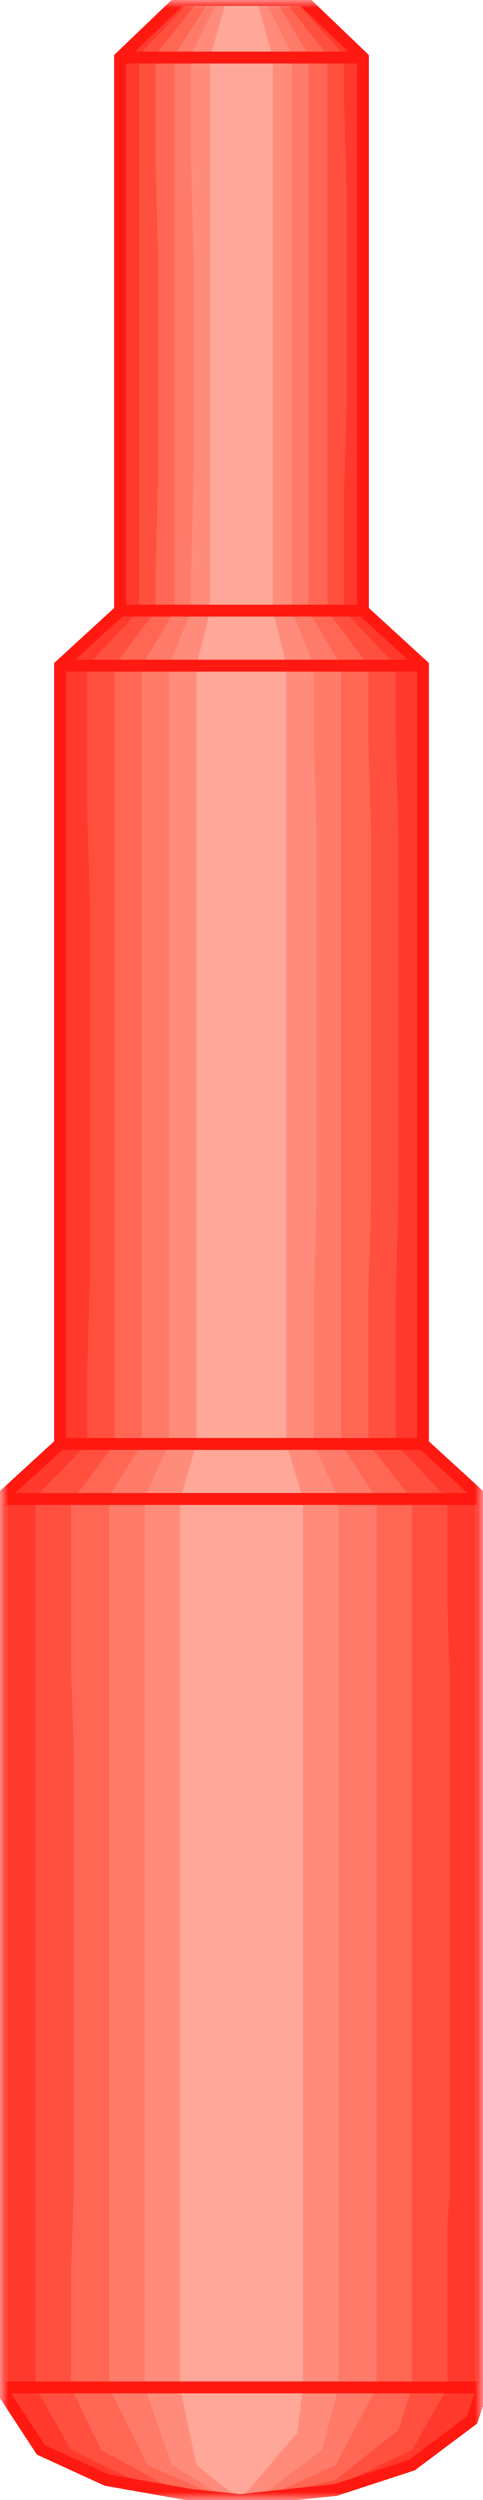 <svg width="29" height="150" viewBox="0 0 29 150" fill="none" xmlns="http://www.w3.org/2000/svg">
<g clip-path="url(#clip0_2914_170011)">
<mask id="mask0_2914_170011" style="mask-type:luminance" maskUnits="userSpaceOnUse" x="0" y="0" width="29" height="150">
<path d="M29 0H0V150H29V0Z" fill="white"/>
</mask>
<g mask="url(#mask0_2914_170011)">
<path d="M29 143.243V89.94L25.395 86.637V39.94L21.791 36.637V3.453L18.186 0H10.814L7.209 3.453V36.637L3.605 39.94V86.637L0 89.94V143.243L2.458 146.997L6.39 148.799L11.469 149.7L14.418 150L20.152 149.399L24.74 147.898L28.345 145.195L29 143.243Z" fill="#FF3A2C"/>
<path d="M26.87 143.243V133.183L27.034 131.532V129.88V101.502L26.87 96.546V89.94L23.757 86.637V77.778L23.921 71.922V50.15L23.757 44.294V39.94L20.644 36.637V30.33L20.808 24.024V11.562L20.644 5.405V3.303L17.695 0H16.876H16.22H15.401H11.469L8.356 3.303V9.61V15.766V28.228V34.535V36.637L5.243 39.94V48.649L5.407 54.505V76.276L5.243 82.132V86.637L2.458 89.49L2.13 89.94V91.592V99.85V104.955V131.532V136.486V143.243L4.26 146.997L8.684 149.099L13.271 149.85H14.582H15.729L20.316 149.099L24.74 146.997L26.87 143.243Z" fill="#FF503F"/>
<path d="M24.74 143.243V133.183V131.532V129.88V101.502V96.546V89.94L22.119 86.637V77.778L22.282 71.922V50.15L22.119 44.294V39.94L19.661 36.637V30.33V24.024V11.562V5.405V3.303L17.039 0H16.384H15.893H15.237H11.96L9.339 3.303V9.61L9.503 15.766V28.228L9.339 34.535V36.637L6.881 39.94V48.649V54.505V76.276V82.132V86.637L4.751 89.49L4.26 89.94V91.592V99.85L4.424 104.955V131.532L4.26 136.486V143.243L6.062 146.997L10.486 149.399L13.435 149.85H14.582H15.565L20.152 148.799L23.921 145.796L24.74 143.243Z" fill="#FF6754"/>
<path d="M22.61 143.243V133.183V131.532V129.88V101.502V96.546V89.94L20.48 86.637V77.778V71.922V50.15V44.294V39.94L18.514 36.637V30.33V24.024V11.562V5.405V3.303L16.548 0H16.056H15.565H15.073H12.616L10.486 3.303V9.61V15.766V28.228V34.535V36.637L8.52 39.94V48.649V54.505V76.276V82.132V86.637L6.718 89.49L6.554 89.94V91.592V99.85V104.955V131.532V136.486V143.243L8.848 147.898L12.944 149.7L14.582 149.85L16.22 149.7L20.153 147.898L22.61 143.243Z" fill="#FF7B69"/>
<path d="M20.316 143.243V133.183V131.532V129.88V101.502V96.546V89.94L18.842 86.637V77.778L19.006 71.922V50.15L18.842 44.294V39.94L17.531 36.637V30.33V24.024V11.562V5.405V3.303L15.893 0H15.565H15.237H14.91H13.107L11.469 3.303V9.61L11.633 15.766V28.228L11.469 34.535V36.637L10.158 39.94V48.649V54.505V76.276V82.132V86.637L8.847 89.49L8.684 89.94V91.592V99.85V104.955V131.532V136.486V143.243L10.322 147.898L13.271 149.7L14.582 149.85L15.729 149.7L19.333 146.997L20.316 143.243Z" fill="#FF8C7B"/>
<path d="M18.186 143.243V89.94L17.203 86.637V39.94L16.384 36.637V3.453L15.401 0H13.599L12.616 3.453V36.637L11.796 39.94V86.637L10.813 89.94V143.243L11.796 147.898L14.418 150L17.859 145.946L18.186 143.243Z" fill="#FFA798"/>
<path d="M29 143.243V89.94L25.395 86.637V39.94L21.791 36.637V3.453L18.186 0H10.814L7.209 3.453V36.637L3.605 39.94V86.637L0 89.94V143.243L2.458 146.997L6.39 148.799L11.469 149.7L14.418 150L20.152 149.399L24.74 147.898L28.345 145.195L29 143.243Z" stroke="#FF1911" stroke-width="0.713"/>
<path d="M7.209 3.453H21.791" stroke="#FF1911" stroke-width="0.713"/>
<path d="M7.209 36.637H21.791" stroke="#FF1911" stroke-width="0.713"/>
<path d="M25.395 39.94H3.604" stroke="#FF1911" stroke-width="0.713"/>
<path d="M25.395 86.637H3.604" stroke="#FF1911" stroke-width="0.713"/>
<path d="M0 89.939H29" stroke="#FF1911" stroke-width="0.713"/>
<path d="M0 143.244H29" stroke="#FF1911" stroke-width="0.713"/>
</g>
</g>
<defs>
<clipPath id="clip0_2914_170011">
<rect width="29" height="150" fill="white"/>
</clipPath>
</defs>
</svg>
